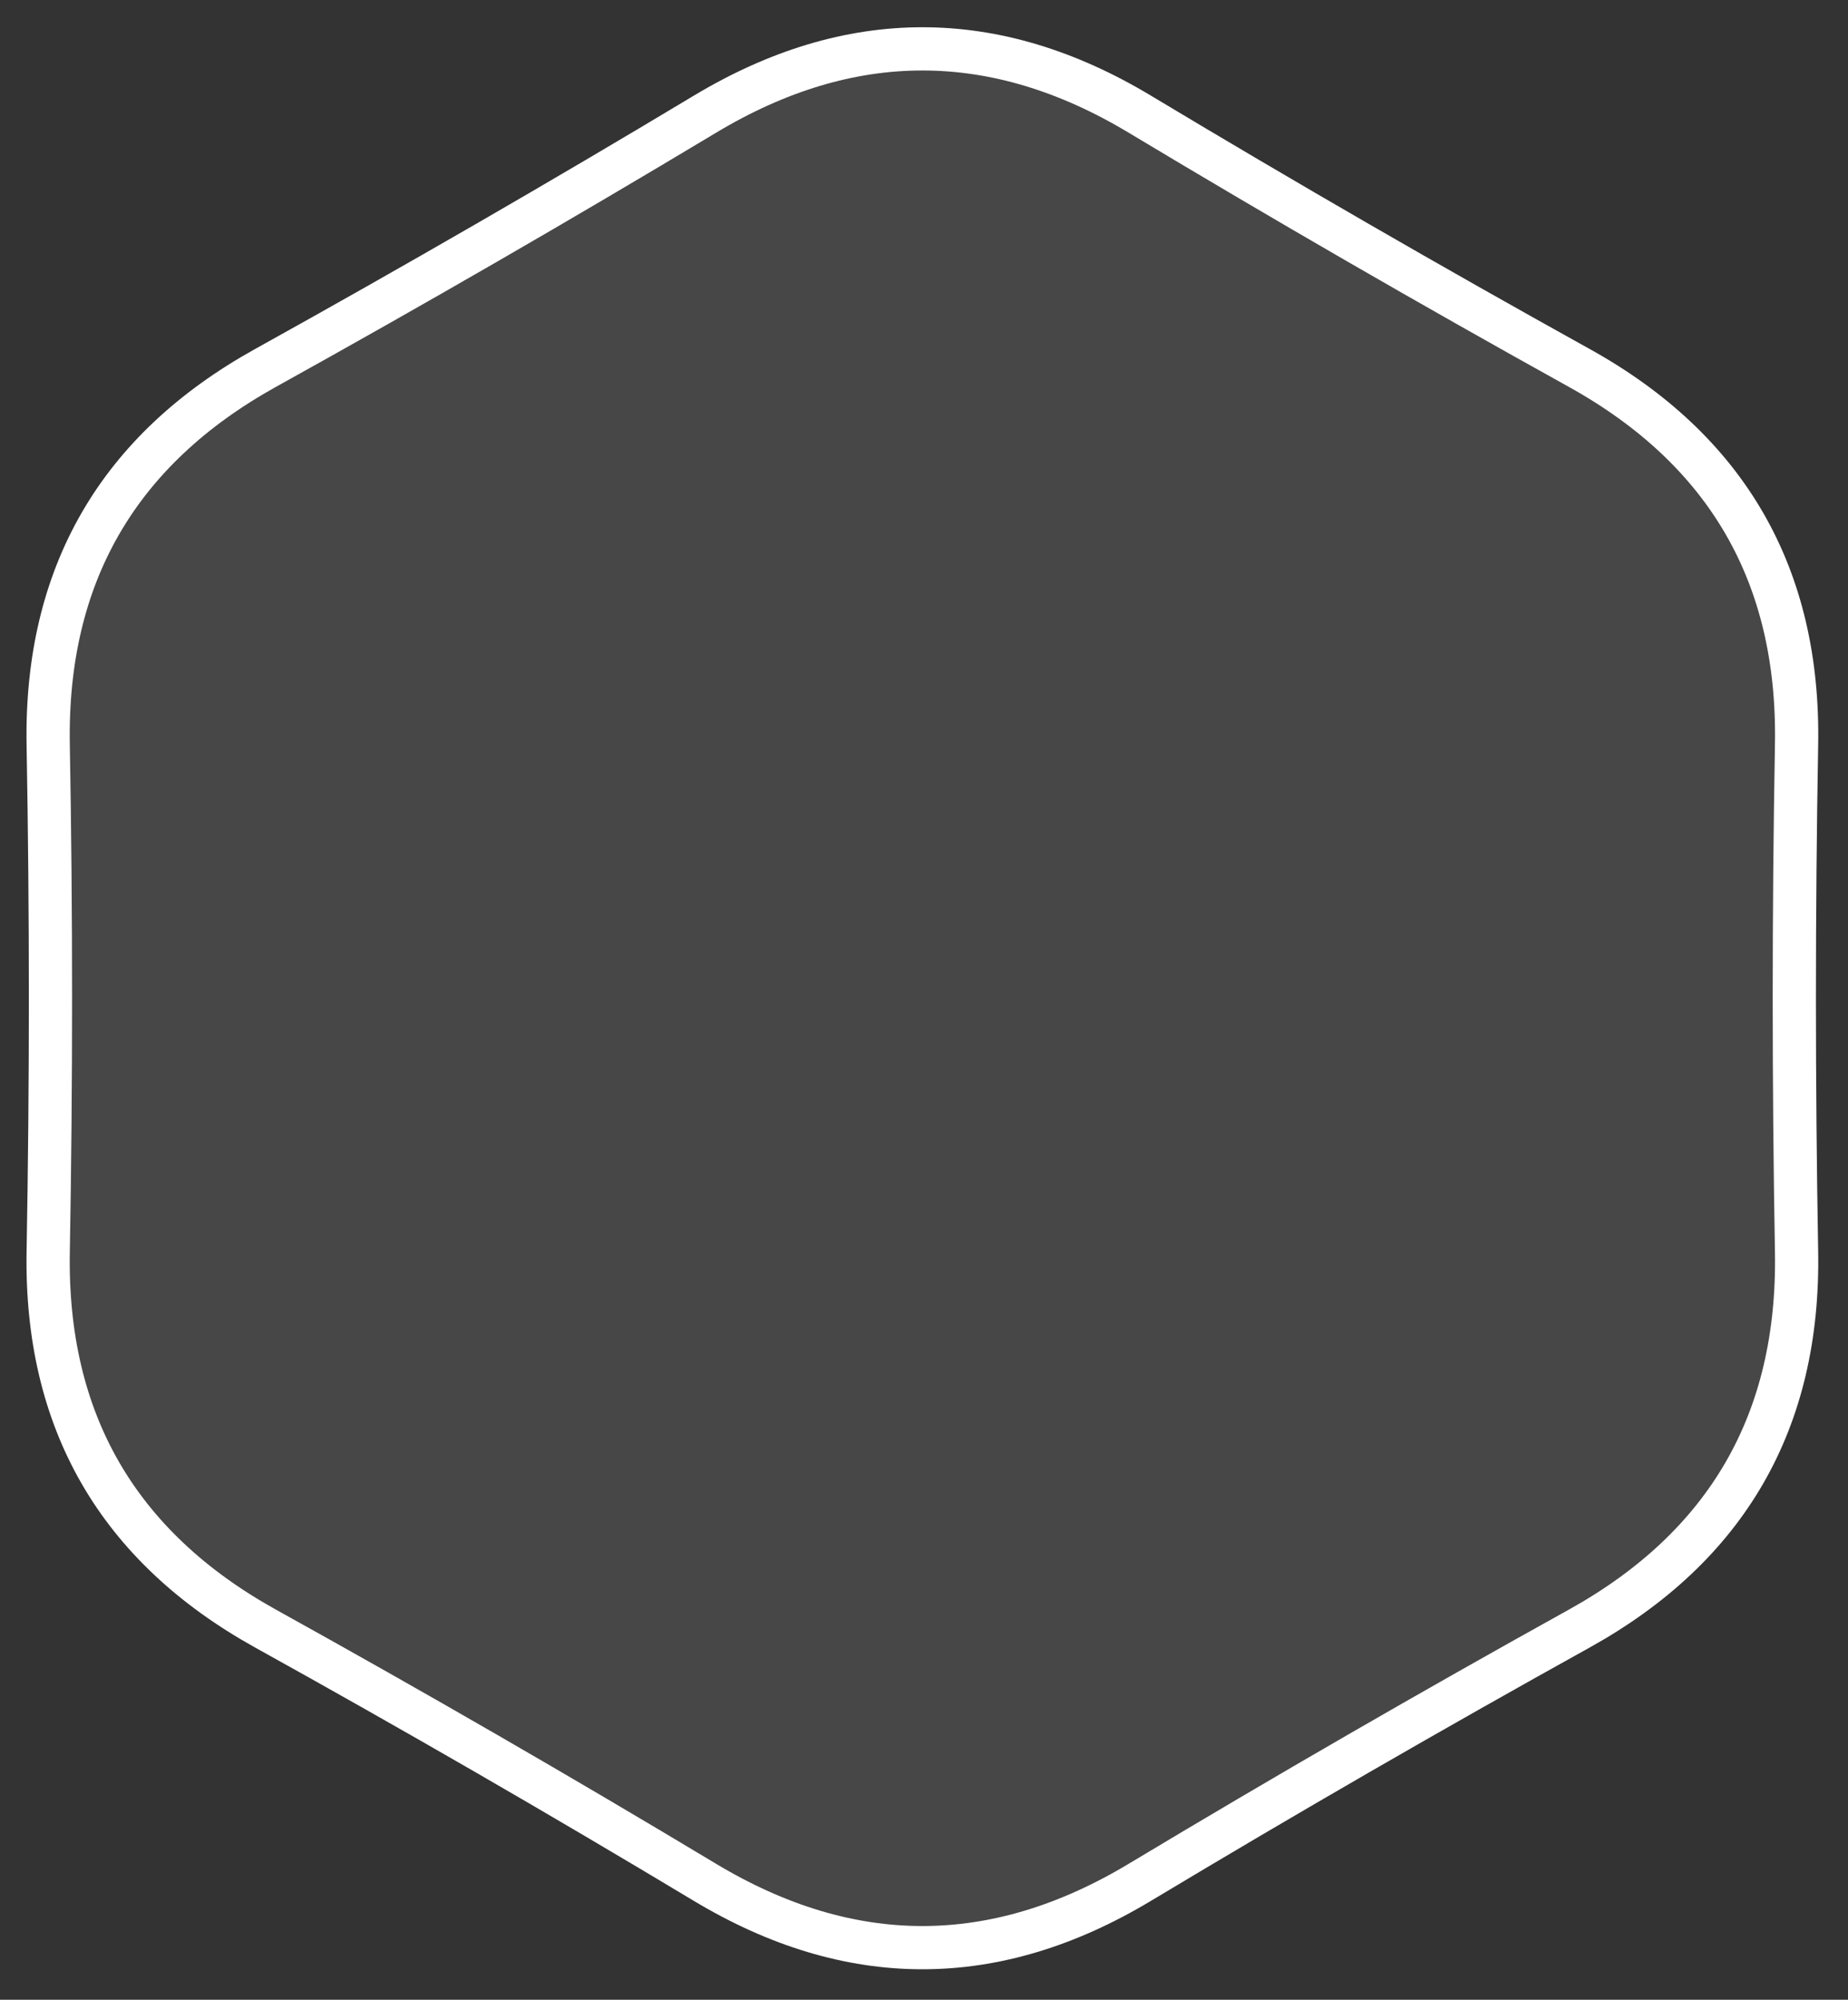 <svg xmlns="http://www.w3.org/2000/svg" width="171" height="185" viewBox="0 0 171 185">
  <rect x="0" y="0" width="171" height="185" fill="#333333" stroke="none"/>
  <defs>
    <style>
      .cls-1 {
        fill: #fff;
        fill-opacity: 0.1;
        stroke: #fff;
        stroke-linejoin: round;
        stroke-width: 4px;
        fill-rule: evenodd;
      }
    </style>
  </defs>
  <path id="borderIco.svg" class="cls-1" d="M1275.23,918.136q-20.115-12.087-40.65-23.468-20.52-11.384-20.12-34.851,0.42-23.467,0-46.935-0.4-23.469,20.12-34.851t40.65-23.468q20.13-12.086,40.24,0,20.13,12.087,40.65,23.468,20.535,11.384,20.12,34.851t0,46.935q0.4,23.469-20.12,34.851t-40.65,23.468Q1295.355,930.222,1275.23,918.136Z" transform="translate(-1210 -744)"/>
</svg>
